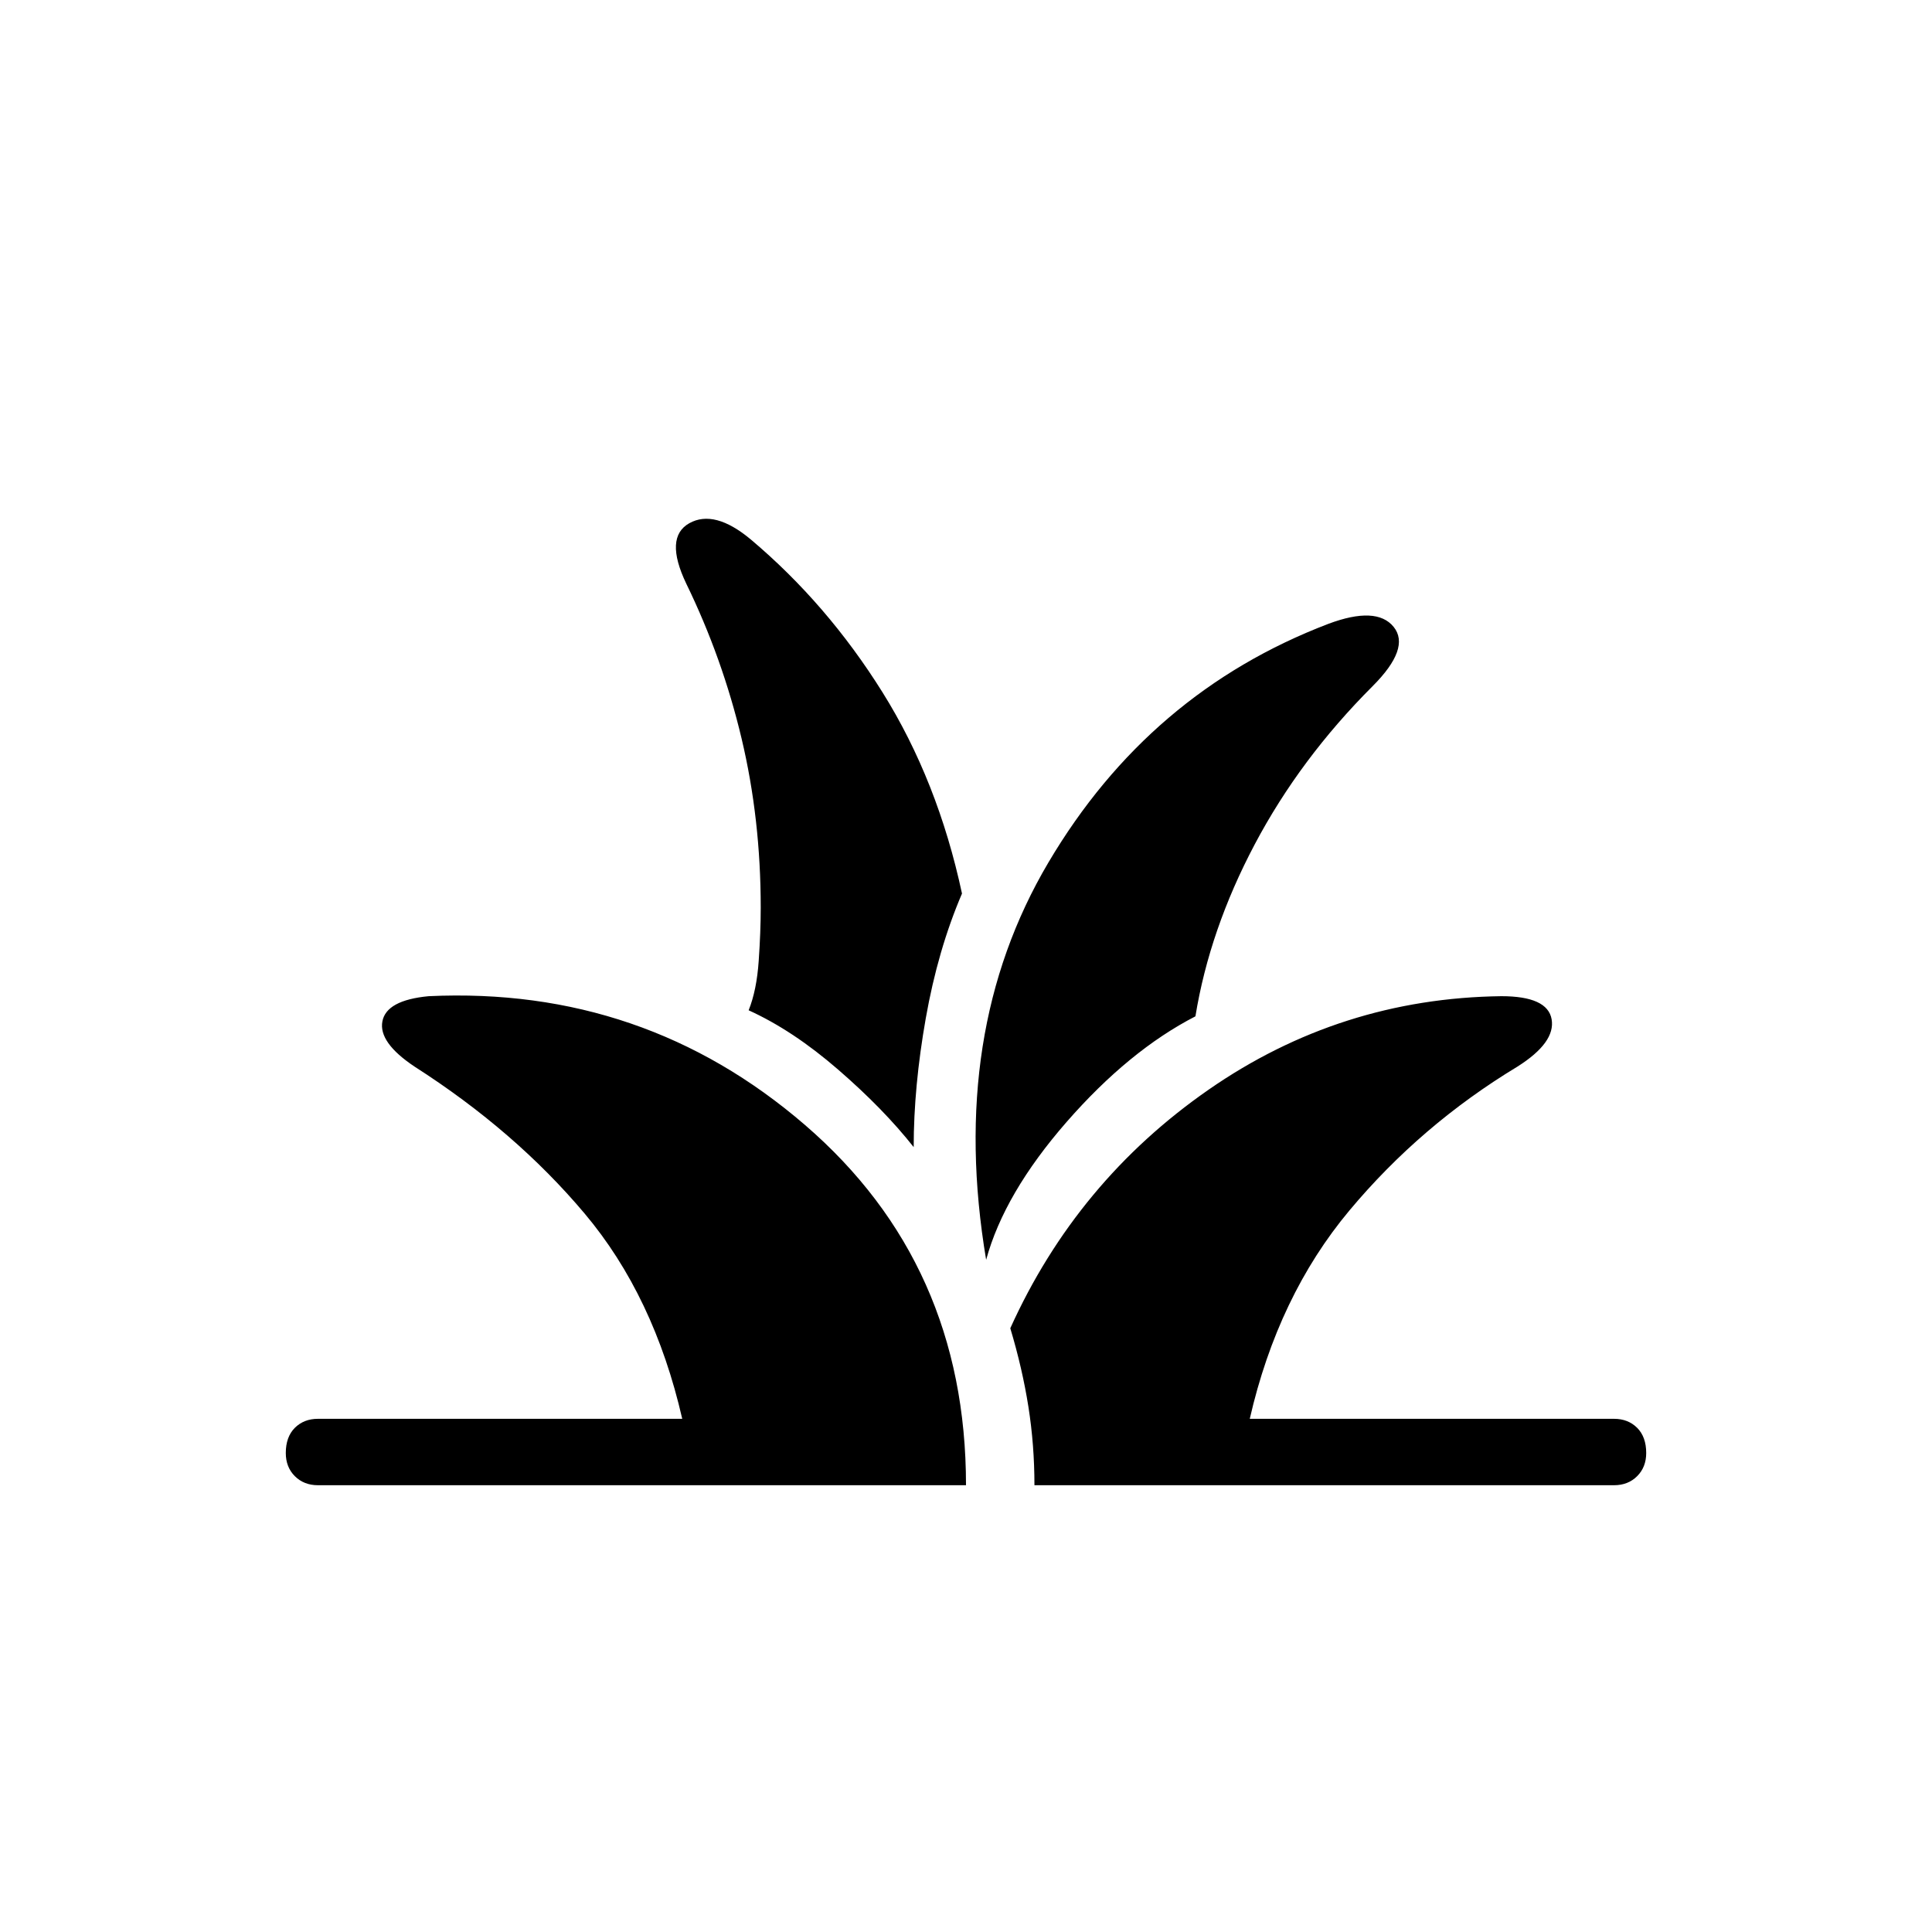 <svg xmlns="http://www.w3.org/2000/svg" height="40" width="40"><path d="M6.583 30.75Q6.292 30.75 6.104 30.562Q5.917 30.375 5.917 30.083Q5.917 29.75 6.104 29.562Q6.292 29.375 6.583 29.375H14.125Q13.542 26.833 12.104 25.125Q10.667 23.417 8.583 22.083Q7.833 21.583 7.917 21.146Q8 20.708 8.875 20.625Q13.333 20.417 16.667 23.292Q20 26.167 20 30.75ZM21.417 30.75Q21.417 29.917 21.292 29.125Q21.167 28.333 20.917 27.5Q22.292 24.458 25.021 22.562Q27.75 20.667 31.083 20.625Q32.042 20.625 32.125 21.104Q32.208 21.583 31.417 22.083Q29.417 23.292 27.938 25.062Q26.458 26.833 25.875 29.375H33.417Q33.708 29.375 33.896 29.562Q34.083 29.75 34.083 30.083Q34.083 30.375 33.896 30.562Q33.708 30.75 33.417 30.75ZM20.417 26.083Q19.625 21.375 21.708 17.854Q23.792 14.333 27.5 12.917Q28.5 12.542 28.854 12.979Q29.208 13.417 28.417 14.208Q26.917 15.708 25.979 17.479Q25.042 19.25 24.75 21.042Q23.375 21.75 22.083 23.229Q20.792 24.708 20.417 26.083ZM18.917 23.75Q18.292 22.958 17.354 22.146Q16.417 21.333 15.5 20.917Q15.667 20.5 15.708 19.896Q15.75 19.292 15.75 18.792Q15.75 16.958 15.354 15.292Q14.958 13.625 14.208 12.083Q13.75 11.125 14.271 10.833Q14.792 10.542 15.542 11.167Q17.125 12.5 18.271 14.333Q19.417 16.167 19.917 18.5Q19.417 19.667 19.167 21.083Q18.917 22.5 18.917 23.75Z"/></svg>